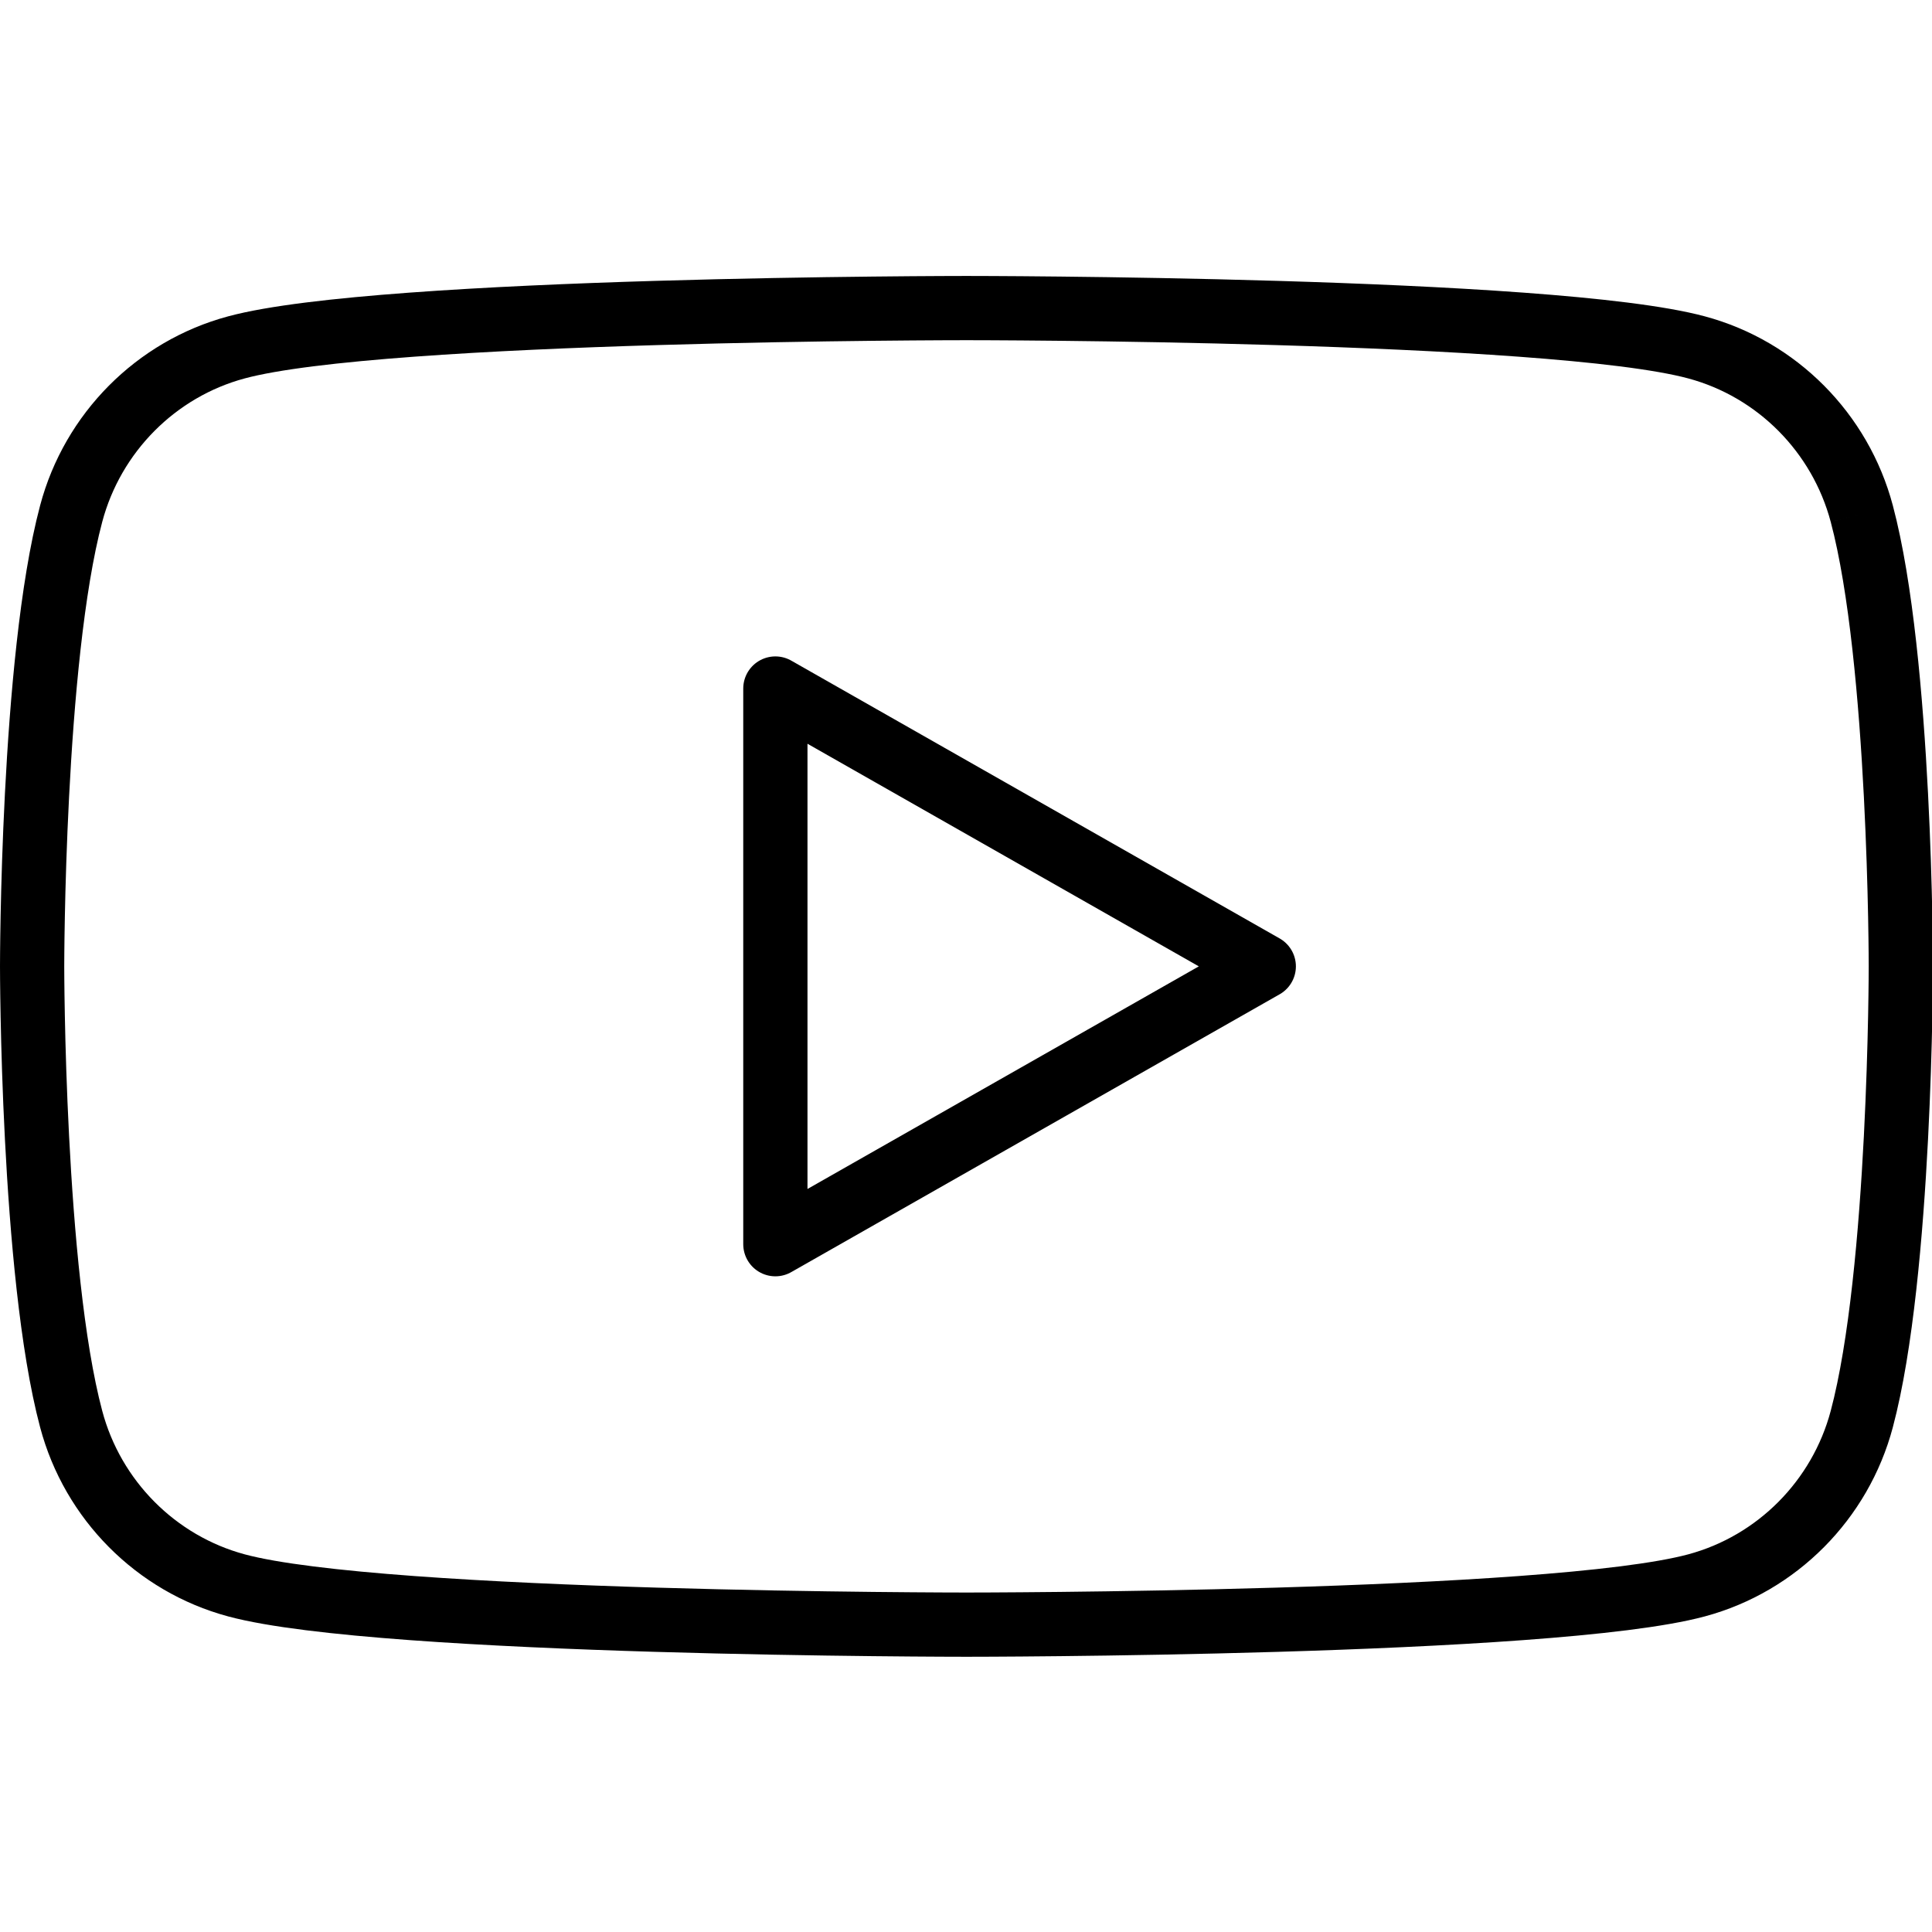 <svg xmlns="http://www.w3.org/2000/svg" width="24" height="24" viewBox="0 0 24 24"> <g transform="translate(0.0 3.428) scale(0.399)">
  
  <g
     id="line"
     transform="translate(-5.91,-14.505)">
    <path
       fill="none"
       stroke="#000"
       stroke-miterlimit="10"
       stroke-width="2"
       d="M 63.874,21.906 C 63.205,19.386 61.234,17.402 58.73,16.729 54.193,15.505 36,15.505 36,15.505 c 0,0 -18.193,0 -22.73,1.224 -2.503,0.673 -4.475,2.657 -5.144,5.177 -1.216,4.567 -1.216,14.094 -1.216,14.094 0,0 0,9.528 1.216,14.095 0.669,2.519 2.641,4.503 5.144,5.177 C 17.807,56.495 36,56.495 36,56.495 c 0,0 18.193,0 22.73,-1.223 2.503,-0.674 4.475,-2.658 5.144,-5.177 1.216,-4.567 1.216,-14.095 1.216,-14.095 0,0 0,-9.528 -1.216,-14.094"
       id="path2" />
    <path
       fill="none"
       stroke="#000"
       stroke-linecap="round"
       stroke-linejoin="round"
       stroke-miterlimit="10"
       stroke-width="2"
       d="M 30.05,44.65 45.256,36 30.05,27.35 Z"
       id="path4" />
  </g>
</g></svg>